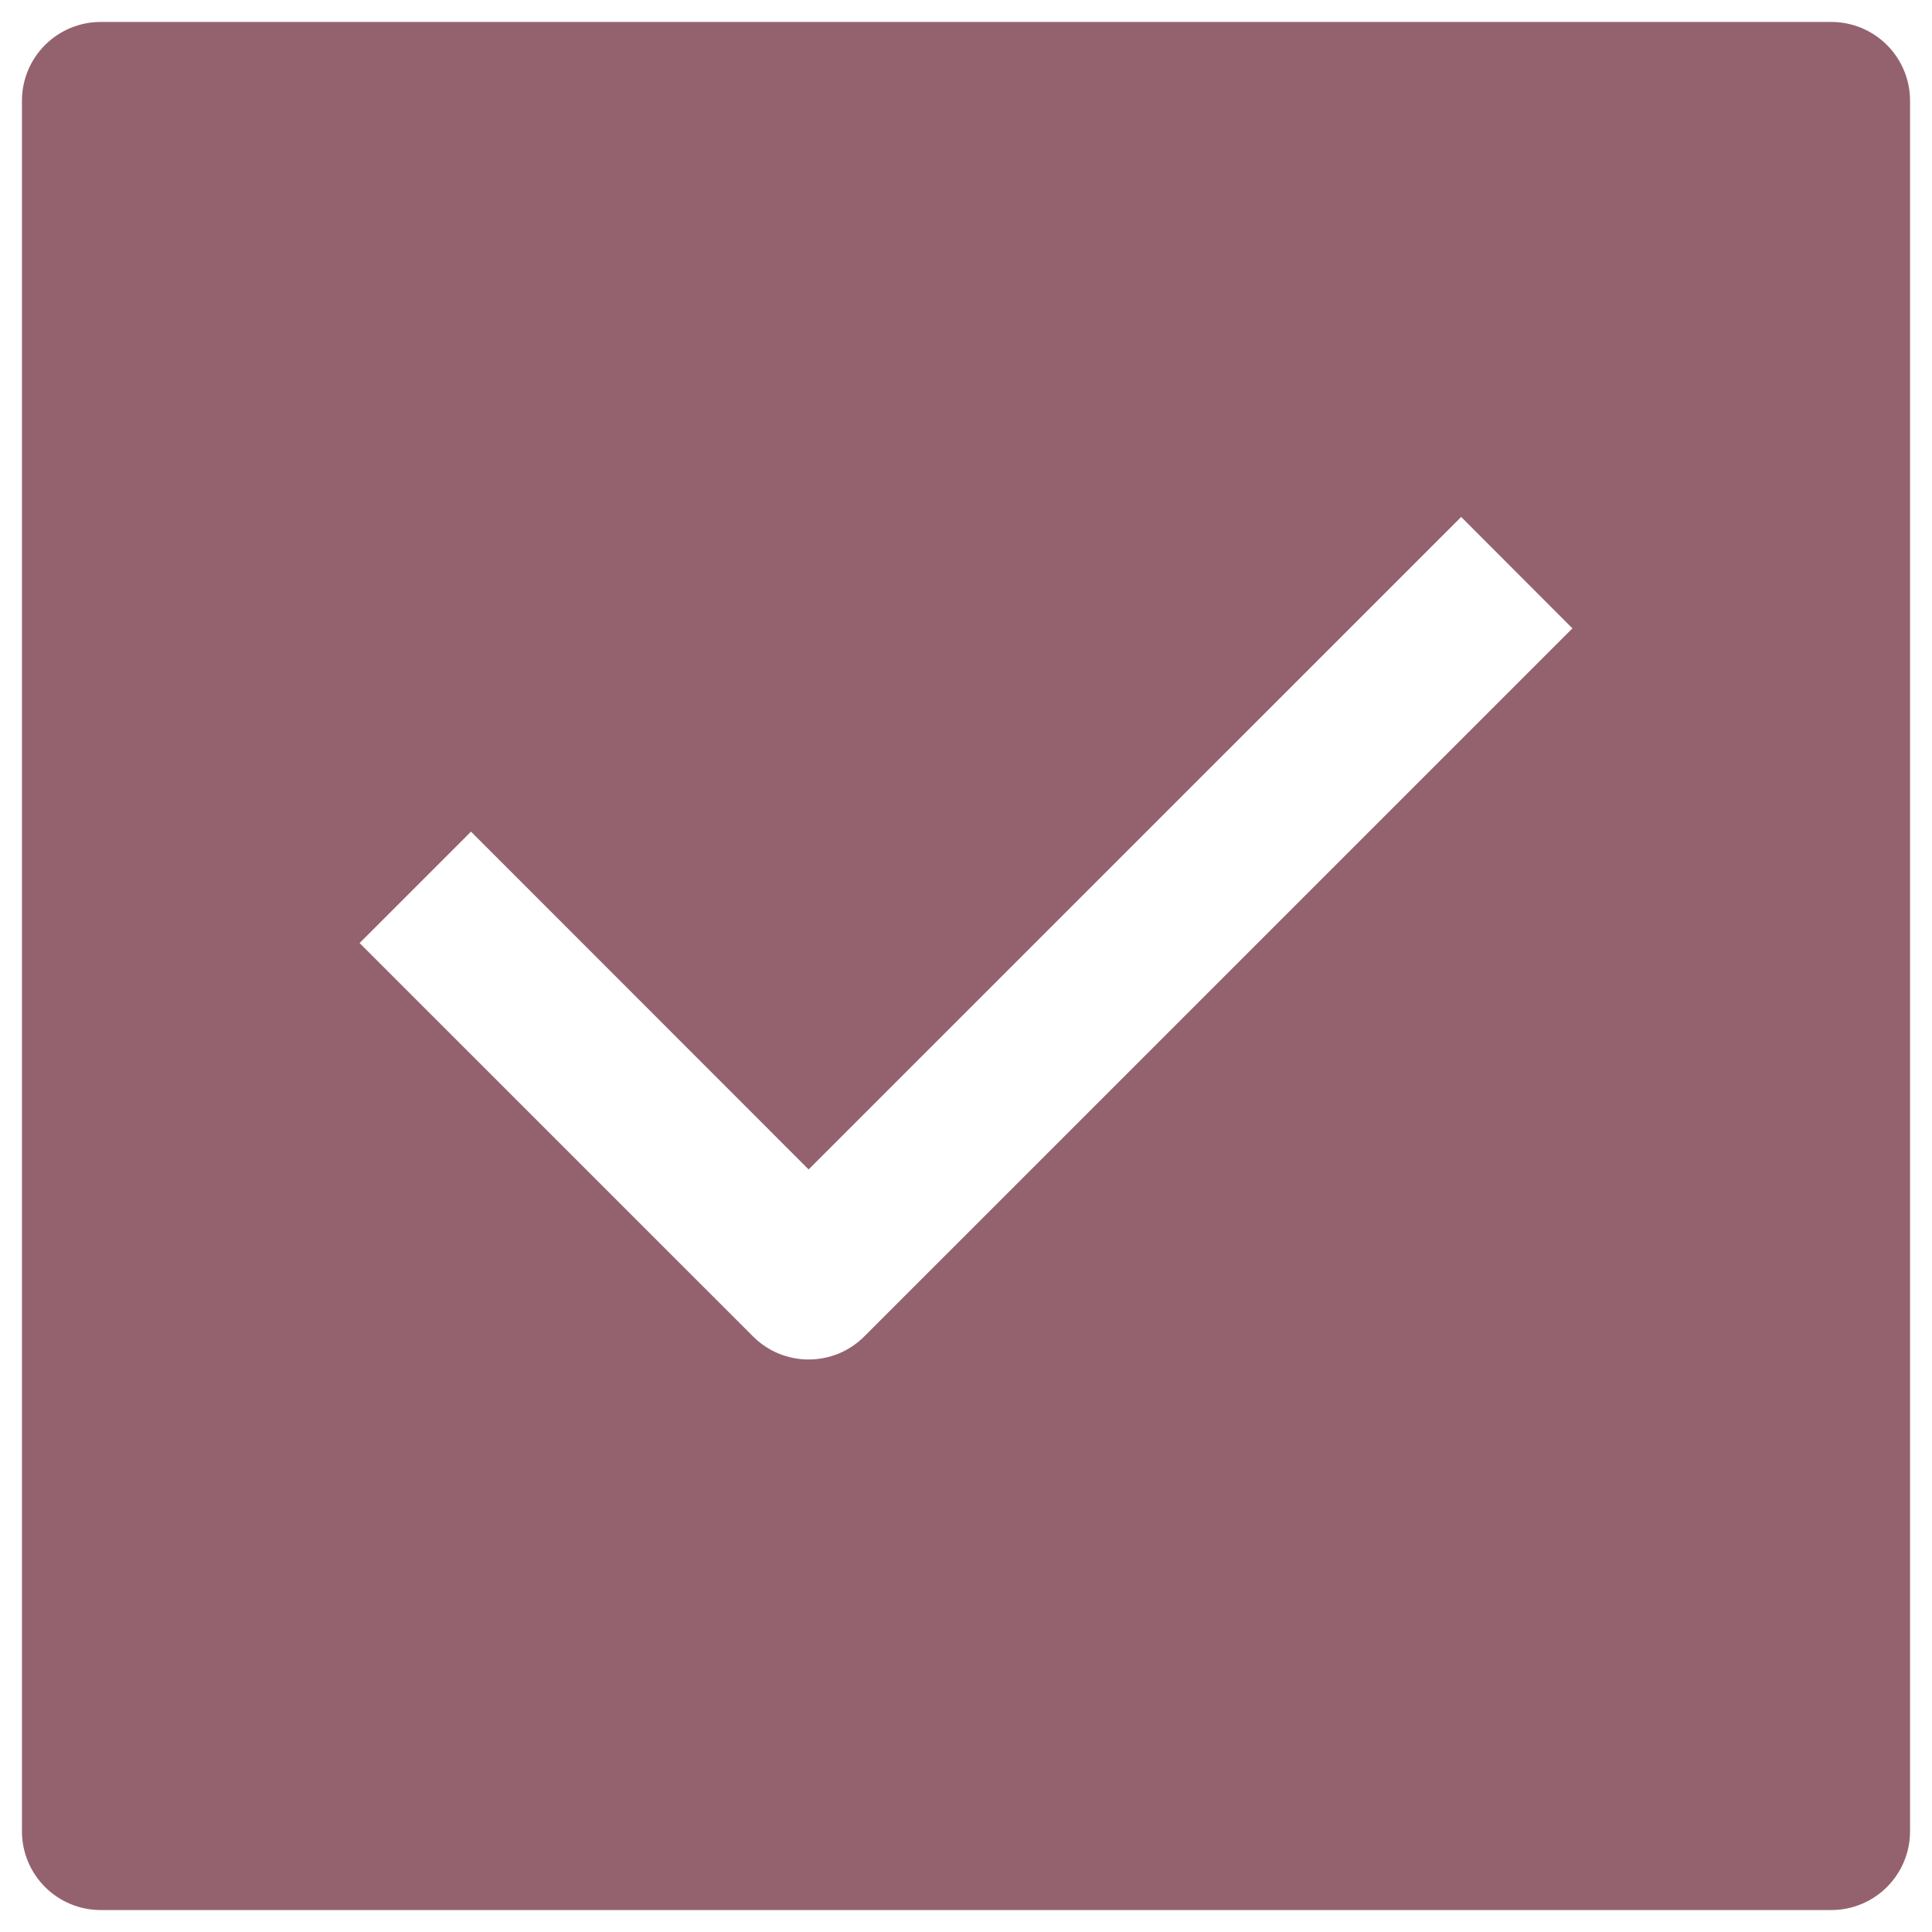<svg width="33" height="33" viewBox="0 0 33 33" fill="none" xmlns="http://www.w3.org/2000/svg">
<path fill-rule="evenodd" clip-rule="evenodd" d="M1.719 0.375C1.362 0.375 1.021 0.517 0.769 0.769C0.517 1.021 0.375 1.362 0.375 1.719V31.281C0.375 31.638 0.517 31.979 0.769 32.231C1.021 32.483 1.362 32.625 1.719 32.625H31.281C31.638 32.625 31.979 32.483 32.231 32.231C32.483 31.979 32.625 31.638 32.625 31.281V1.719C32.625 1.362 32.483 1.021 32.231 0.769C31.979 0.517 31.638 0.375 31.281 0.375H1.719ZM14.764 22.826L26.858 10.733L24.958 8.83L13.812 19.975L8.045 14.205L6.142 16.108L12.861 22.826C12.986 22.951 13.134 23.051 13.297 23.119C13.461 23.186 13.636 23.221 13.812 23.221C13.989 23.221 14.164 23.186 14.328 23.119C14.491 23.051 14.639 22.951 14.764 22.826Z" fill="#94626F"/>
</svg>
